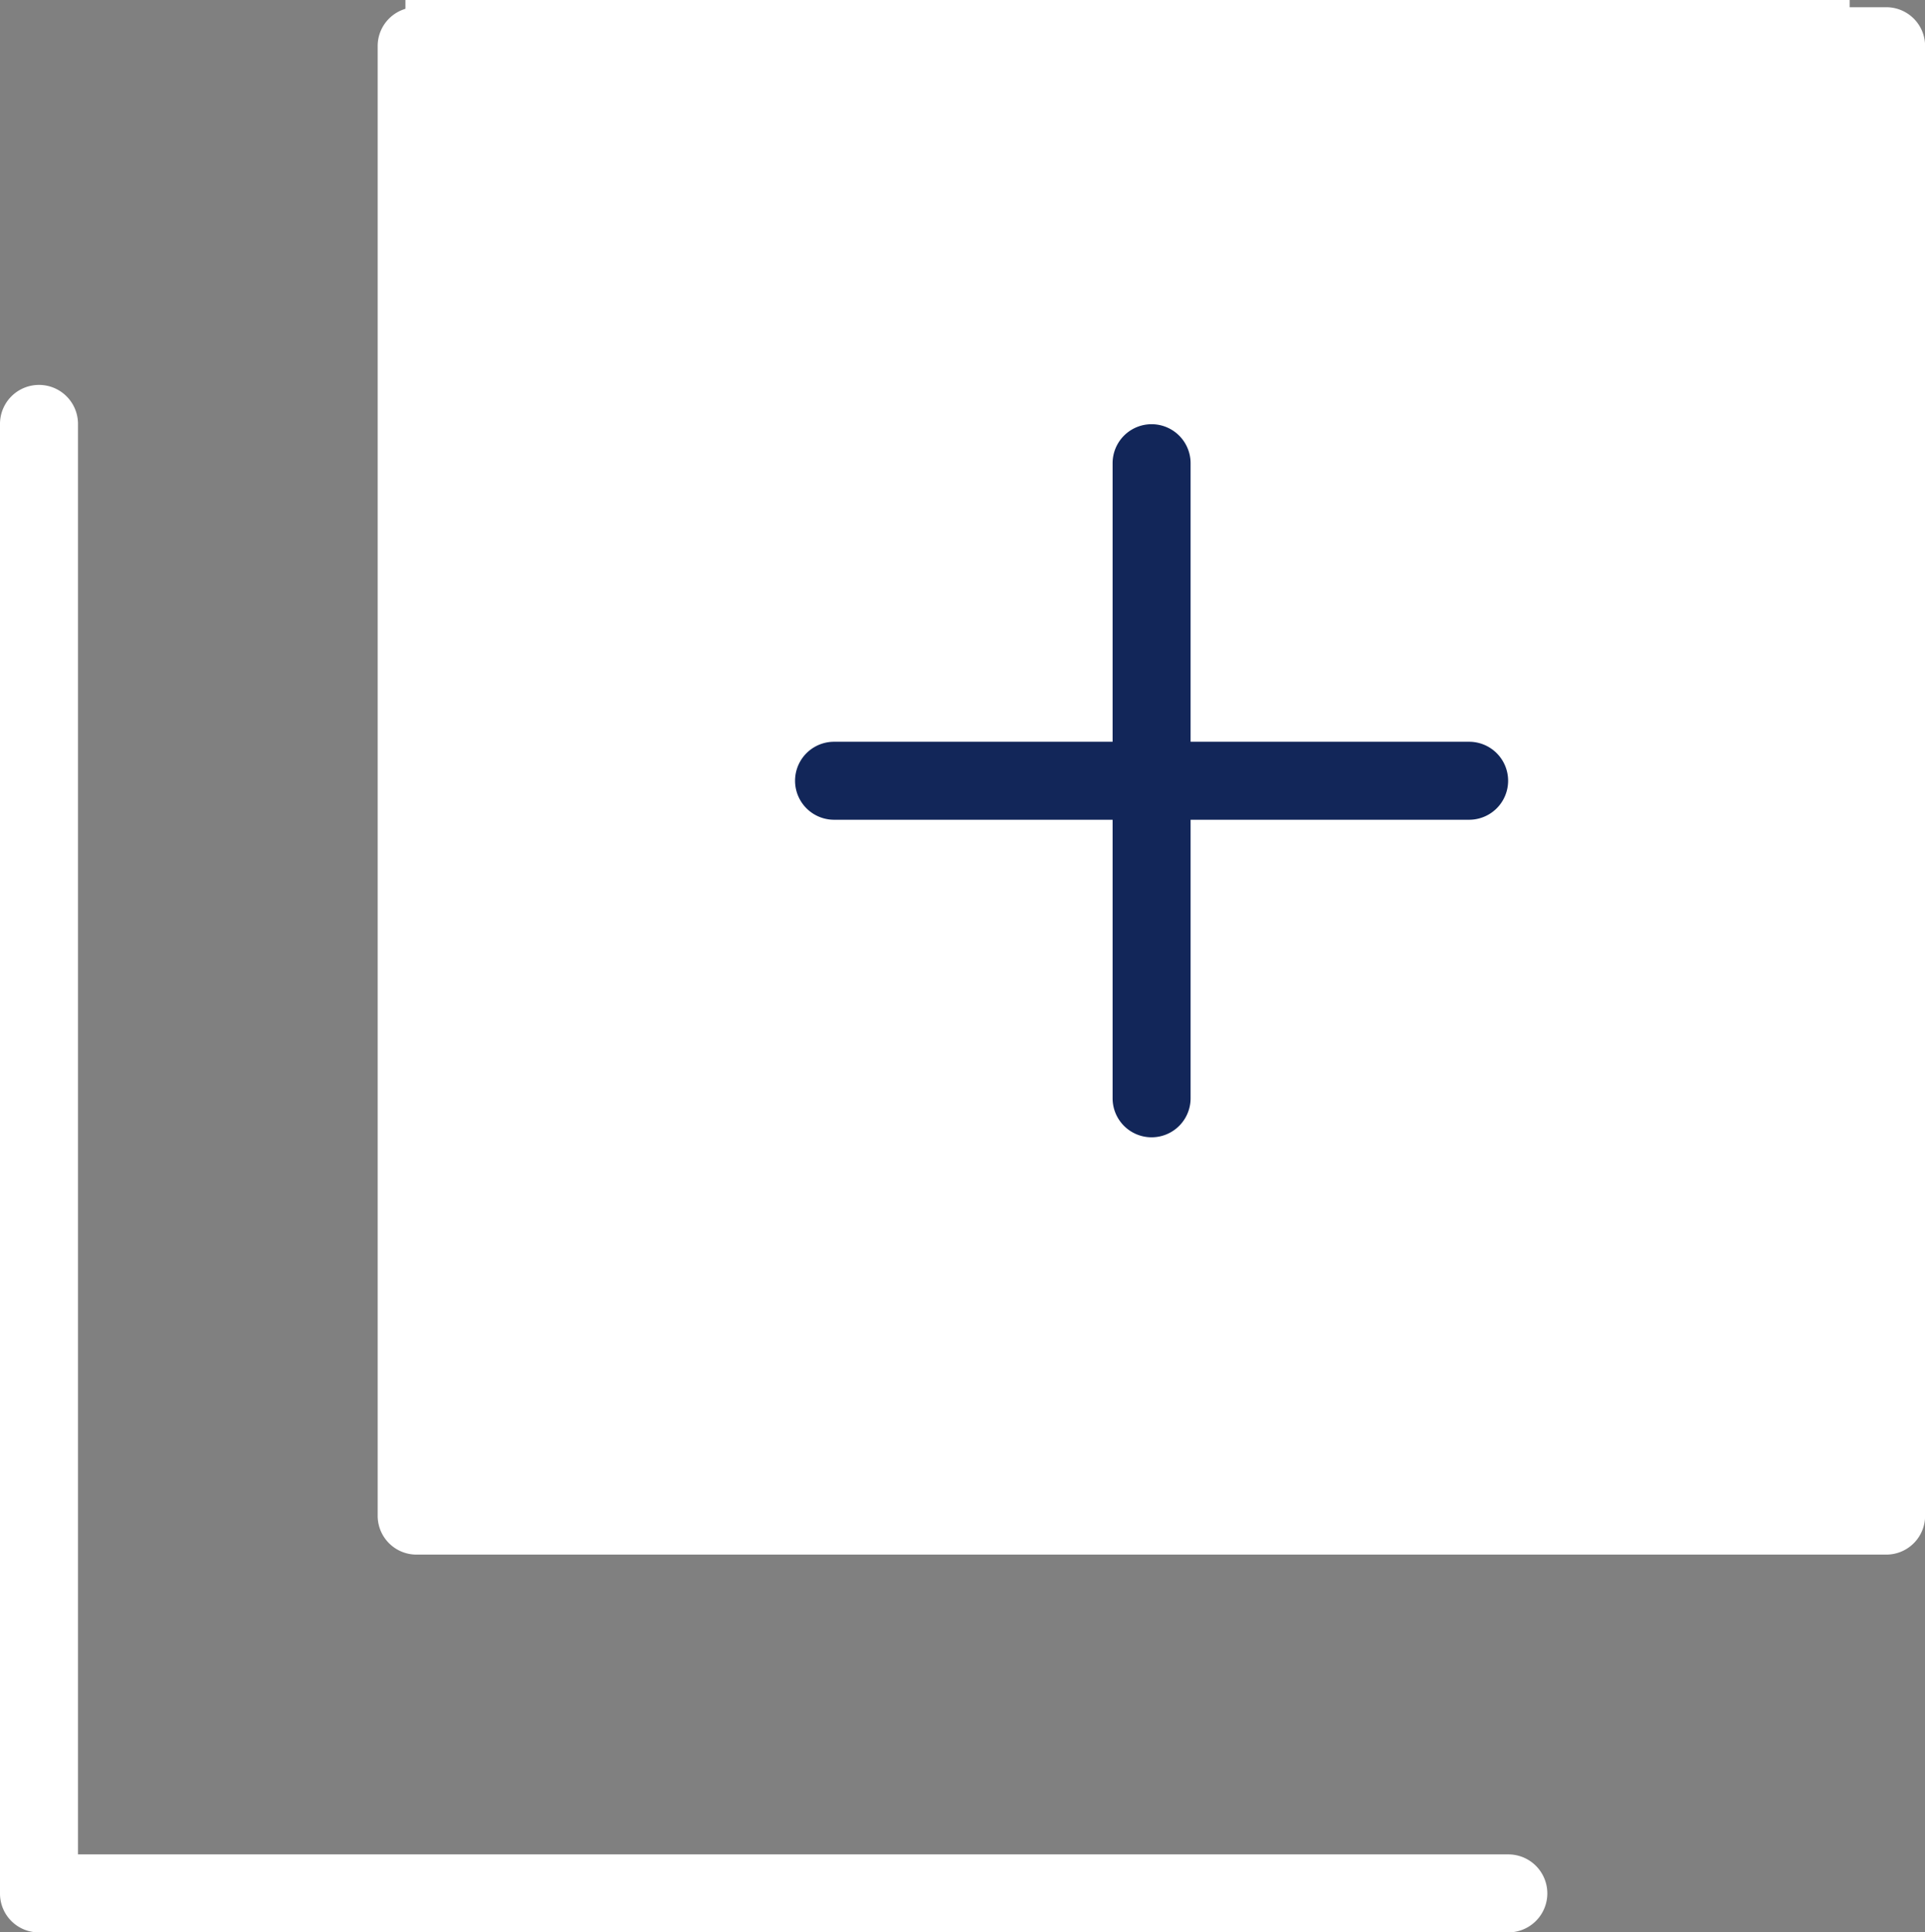 <svg xmlns="http://www.w3.org/2000/svg" width="18.66" height="18.73" viewBox="0 0 18.66 18.73"><rect x="0" y="0" width="18.66" height="18.73" fill="#808080" stroke="none"/><defs><style>.a{fill:#fff;}.b{fill:#122659;}</style></defs><g transform="translate(0 0.07)"><rect class="a" width="14" height="15" transform="translate(3.93 -0.07)"/><path class="a" d="M110.9,14.621V.378A.376.376,0,0,0,110.521,0H96.278A.376.376,0,0,0,95.9.378V14.621a.376.376,0,0,0,.378.378h14.243A.376.376,0,0,0,110.9,14.621Zm-.756-.378H96.656V.756h13.487V14.243Z" transform="translate(-92.239 0)"/><path class="a" d="M.378,110.9H14.621a.378.378,0,0,0,0-.756H.756V96.278a.378.378,0,0,0-.756,0v14.243A.376.376,0,0,0,.378,110.9Z" transform="translate(0 -92.239)"/><path class="b" d="M202.278,109.733h2.7v2.7a.378.378,0,1,0,.756,0v-2.7h2.7a.378.378,0,1,0,0-.756h-2.7v-2.7a.378.378,0,1,0-.756,0v2.7h-2.7a.378.378,0,1,0,0,.756Z" transform="translate(-194.193 -101.857)"/></g></svg>